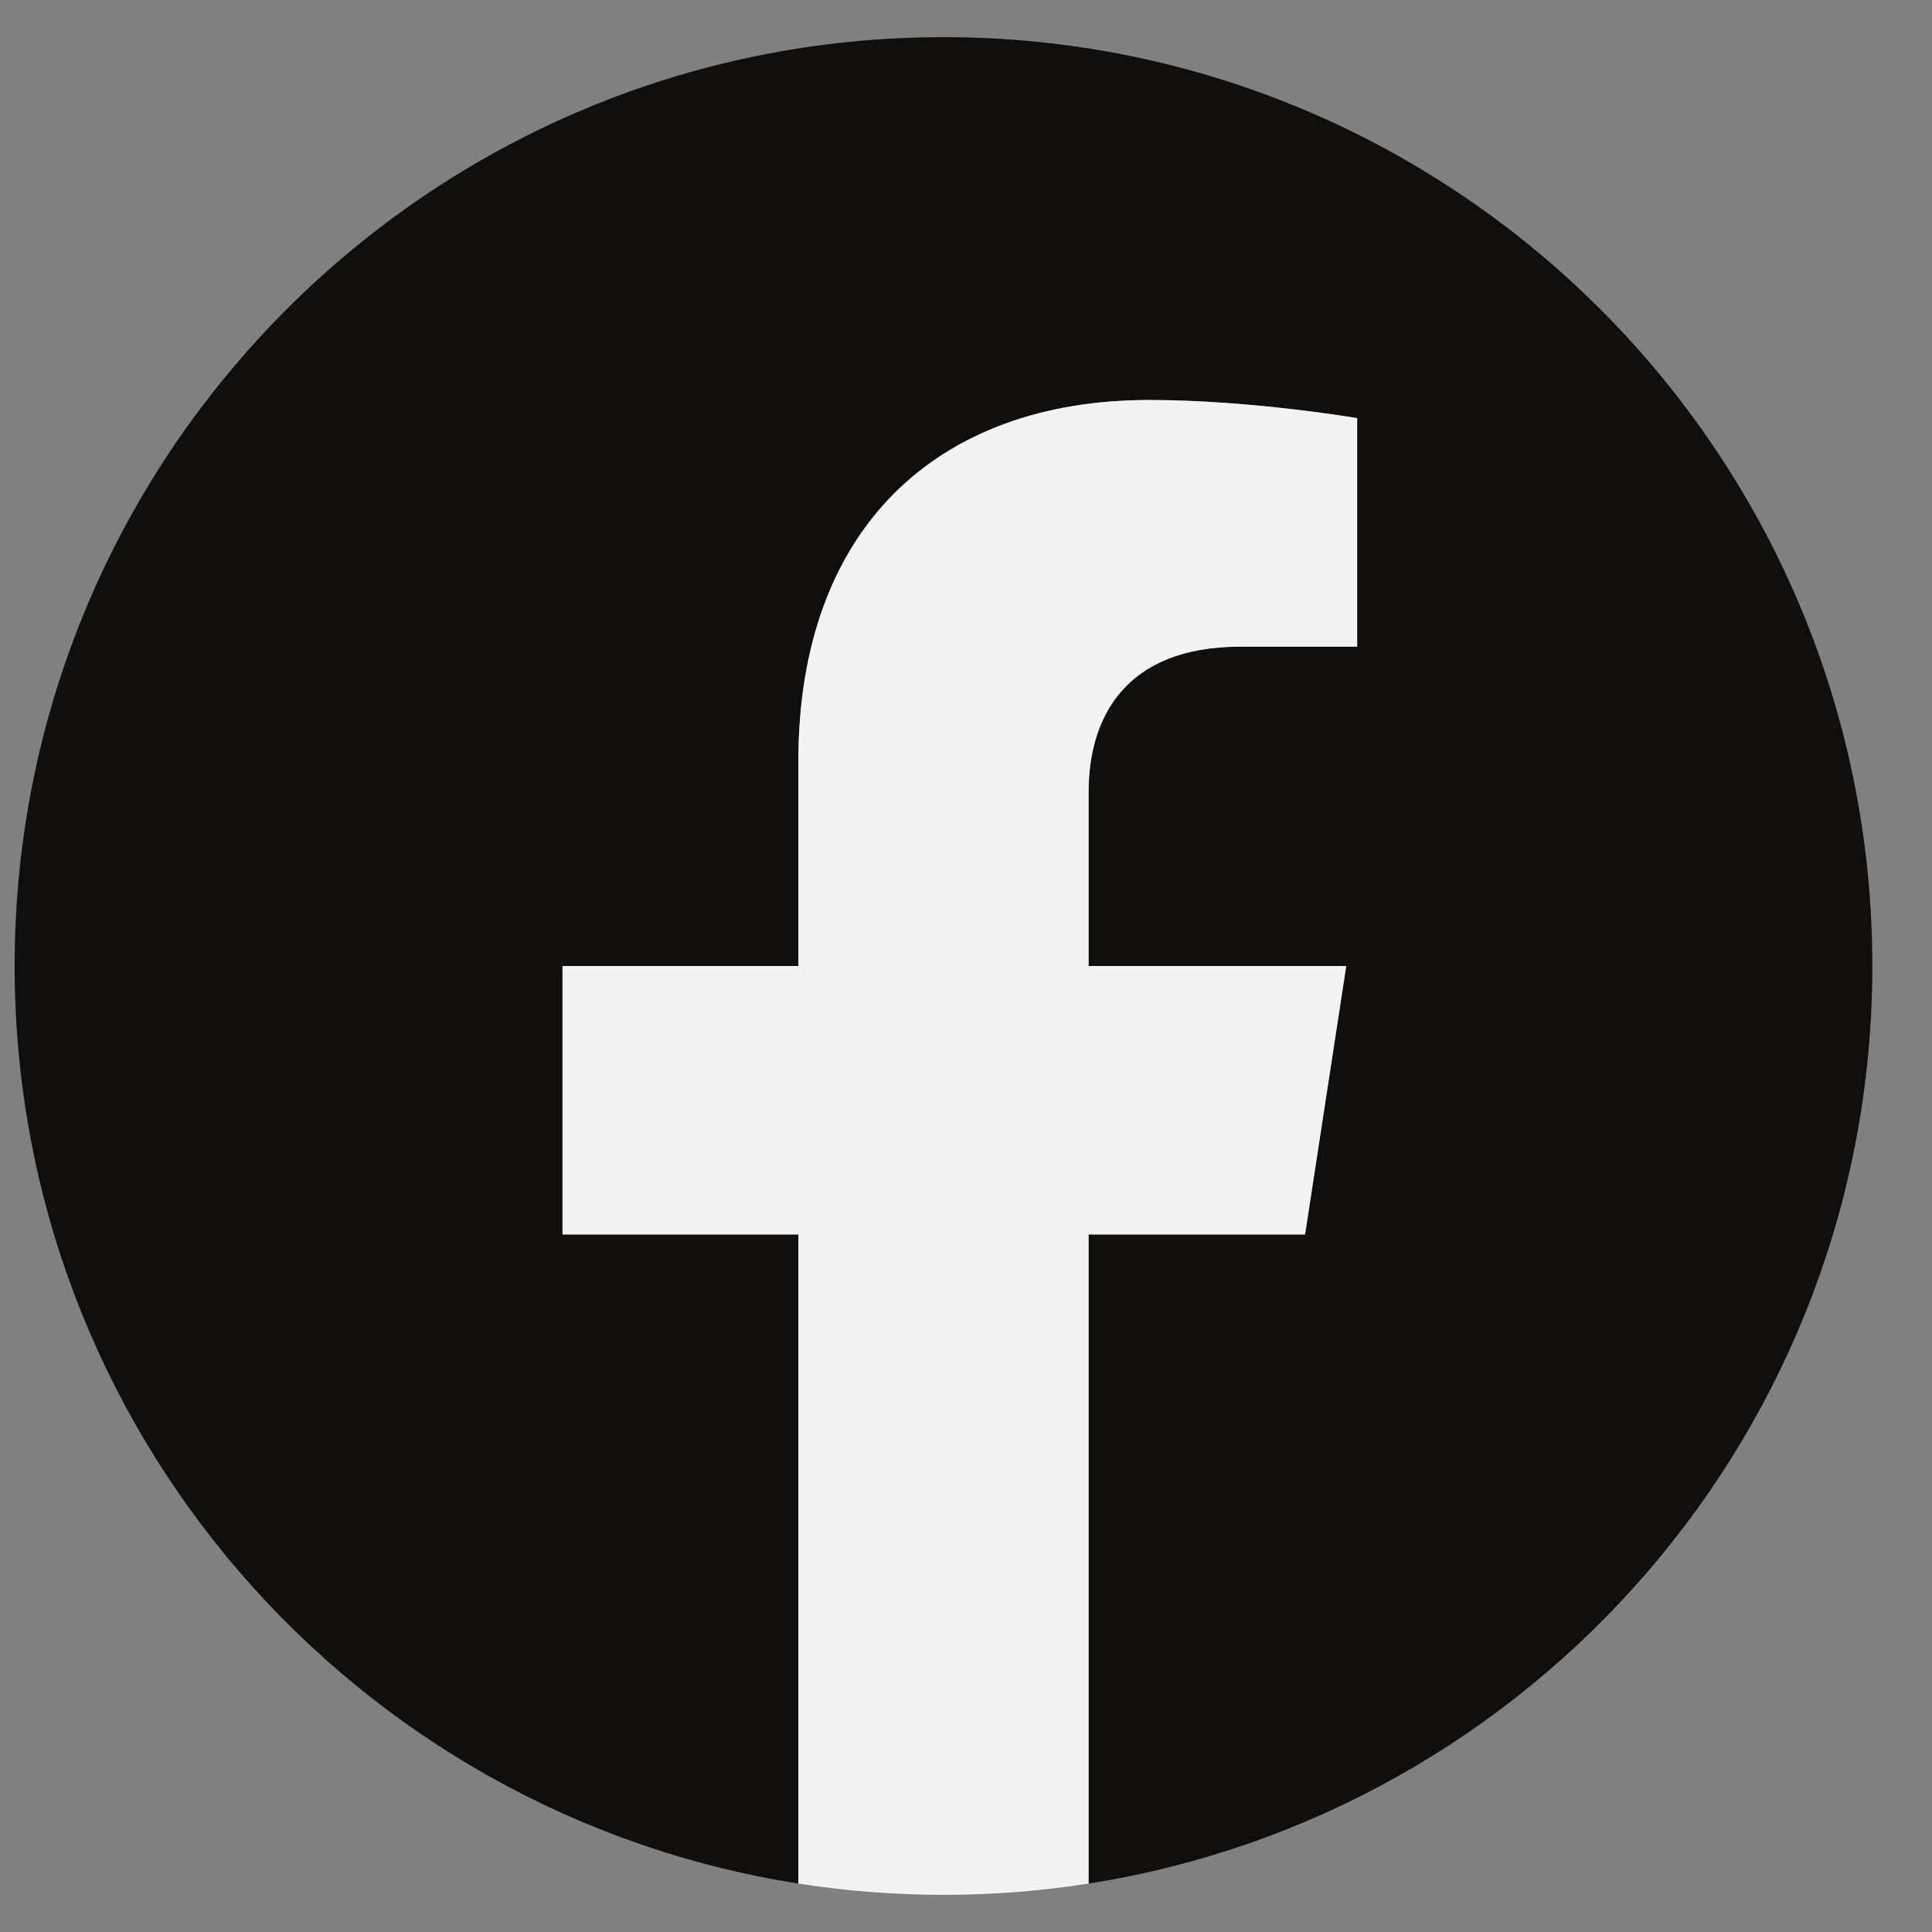 <svg width="26" height="26" viewBox="0 0 26 26" fill="none" xmlns="http://www.w3.org/2000/svg">
<rect x="0" y="0" width="26" height="26" fill="#808080" stroke="none"/>
<g clip-path="url(#clip0_260_6163)">
<path d="M25.197 13C25.197 6.096 19.601 0.5 12.697 0.5C5.794 0.5 0.197 6.096 0.197 13C0.197 19.239 4.768 24.41 10.744 25.348V16.613H7.57V13H10.744V10.246C10.744 7.113 12.61 5.383 15.466 5.383C16.833 5.383 18.264 5.627 18.264 5.627V8.703H16.688C15.135 8.703 14.65 9.667 14.65 10.655V13H18.117L17.563 16.613H14.65V25.348C20.626 24.41 25.197 19.239 25.197 13Z" fill="#100F0D"/>
<path d="M17.563 16.613L18.117 13H14.65V10.655C14.65 9.667 15.135 8.703 16.688 8.703H18.264V5.627C18.264 5.627 16.833 5.383 15.466 5.383C12.61 5.383 10.744 7.113 10.744 10.246V13H7.57V16.613H10.744V25.348C11.38 25.448 12.033 25.5 12.697 25.5C13.362 25.5 14.014 25.448 14.65 25.348V16.613H17.563Z" fill="#F3F3F3"/>
</g>
<defs>
<clipPath id="clip0_260_6163">
<rect width="25" height="25" fill="white" transform="translate(0.197 0.5)"/>
</clipPath>
</defs>
</svg>
